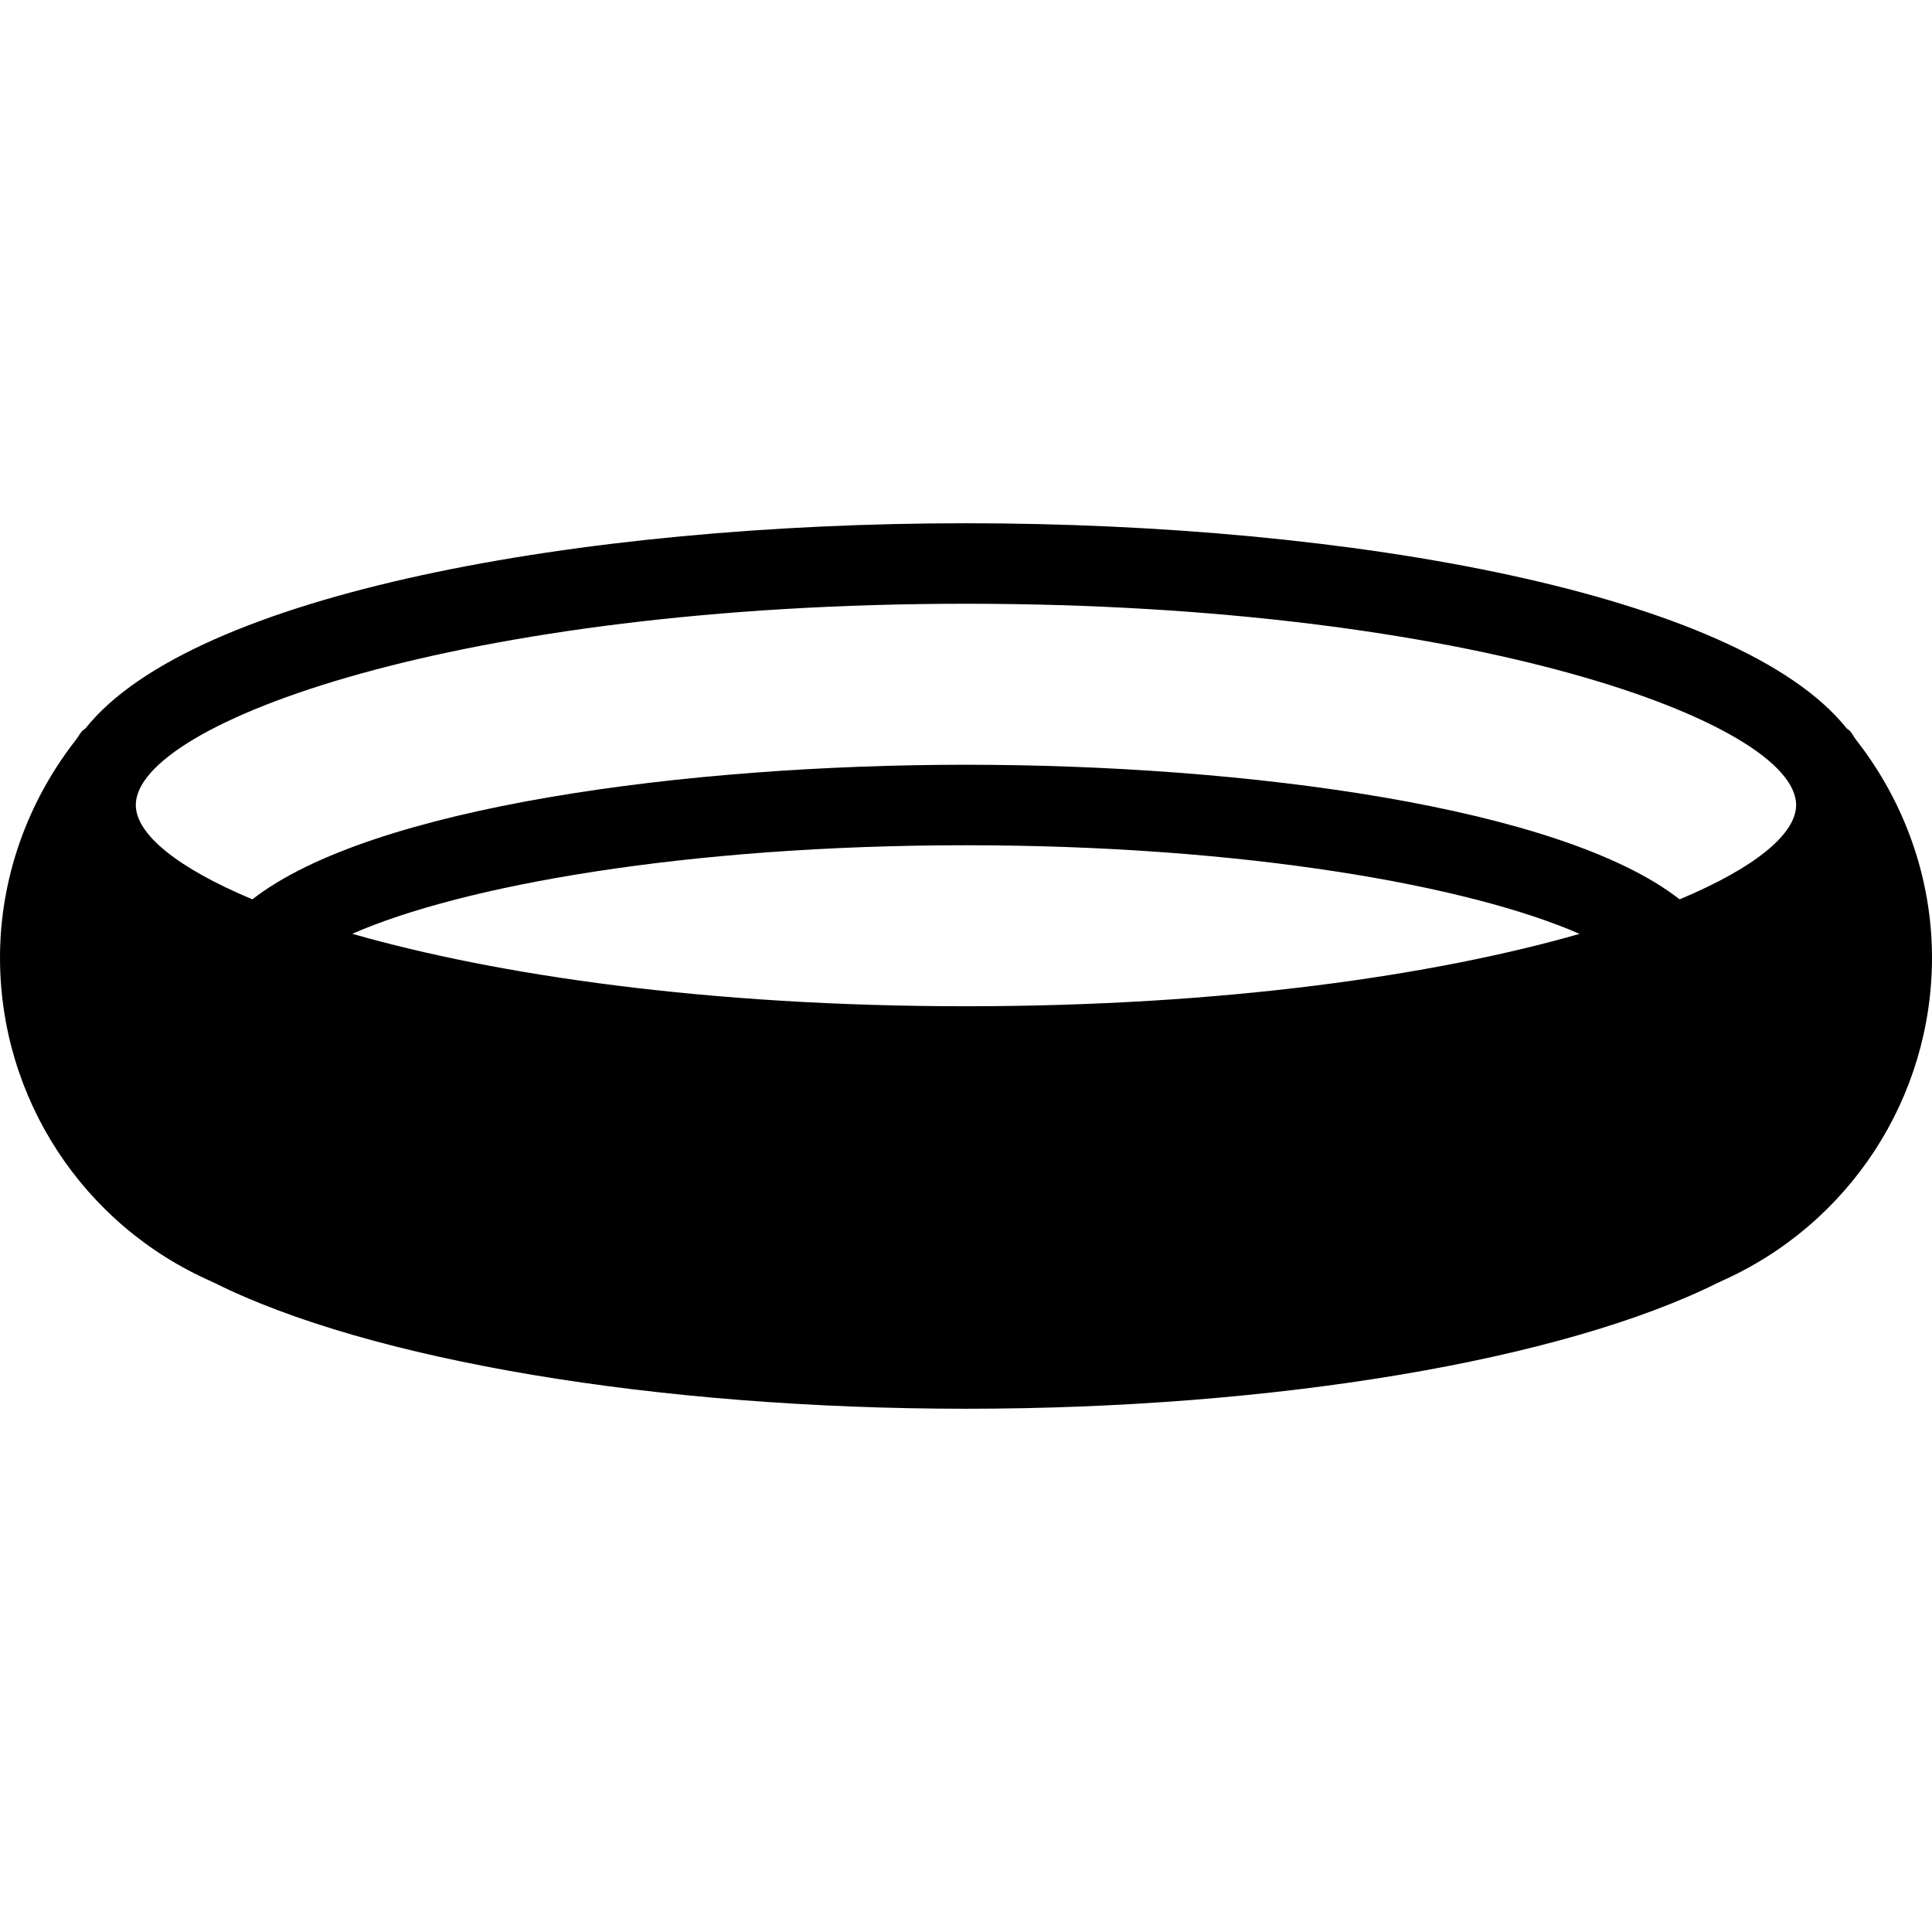 <?xml version="1.0" encoding="iso-8859-1"?>
<!-- Generator: Adobe Illustrator 19.2.1, SVG Export Plug-In . SVG Version: 6.00 Build 0)  -->
<svg version="1.1" xmlns="http://www.w3.org/2000/svg" xmlns:xlink="http://www.w3.org/1999/xlink" x="0px" y="0px"
	 viewBox="0 0 24 24" style="enable-background:new 0 0 24 24;" xml:space="preserve">
<g id="Sun_Light">
</g>
<g id="Sunglasses">
</g>
<g id="T-Shirt_1">
</g>
<g id="T-Shirt_2">
</g>
<g id="Mini_Dress">
</g>
<g id="Flip-Flops">
</g>
<g id="Temperature">
</g>
<g id="Hot_Temperature">
</g>
<g id="Ice_Lolly">
</g>
<g id="Icecream">
</g>
<g id="Limonade_1">
</g>
<g id="Limonade_2">
</g>
<g id="Hat">
</g>
<g id="Straw_Hat">
</g>
<g id="Deckchair">
</g>
<g id="Sunshade">
</g>
<g id="Suncream">
</g>
<g id="Suntan_Oil">
</g>
<g id="Swimming_Trunks">
</g>
<g id="Bikini">
</g>
<g id="Pool">
	<path d="M24,11.896c0-0.982-0.339-1.934-0.942-2.704c-0.001-0.002-0.002-0.003-0.003-0.005c-0.026-0.033-0.044-0.07-0.071-0.103
		c-0.013-0.016-0.031-0.023-0.045-0.037C21.602,7.373,16.783,6.5,12,6.5c-4.783,0-9.603,0.873-10.938,2.548
		C1.047,9.062,1.029,9.069,1.017,9.084C0.99,9.117,0.971,9.154,0.945,9.187C0.944,9.189,0.943,9.19,0.942,9.192
		C0.339,9.962,0,10.914,0,11.896c0,1.747,1.032,3.323,2.63,4.024c0.002,0.001,0.003,0.003,0.004,0.003
		c0.004,0.002,0.009,0.004,0.013,0.006c0.002,0.001,0.004,0.002,0.006,0.003c0.001,0,0.002,0,0.002,0C4.589,16.9,8.165,17.5,12,17.5
		c3.835,0,7.408-0.601,9.342-1.566c0.001,0,0.001,0,0.002,0c0.001-0.001,0.003-0.002,0.004-0.002
		c0.007-0.004,0.017-0.007,0.024-0.01c0.003-0.002,0.005-0.005,0.008-0.006C22.972,15.21,24,13.639,24,11.896z M22.312,10
		c0,0.362-0.514,0.781-1.447,1.172C19.393,10.02,15.465,9.5,12,9.5c-3.472,0-7.392,0.521-8.865,1.672
		C2.202,10.781,1.687,10.362,1.687,10c0-1.02,4.017-2.5,10.313-2.5C18.295,7.5,22.312,8.98,22.312,10z M19.622,11.601
		C17.827,12.114,15.213,12.5,12,12.5c-3.214,0-5.829-0.387-7.624-0.9c1.362-0.598,4.147-1.1,7.623-1.1
		C15.467,10.5,18.257,11.003,19.622,11.601z"/>
</g>
<g id="Pool_Ladder">
</g>
<g id="Grill">
</g>
<g id="Kite_1">
</g>
<g id="Kite_2">
</g>
<g id="Badminton">
</g>
<g id="Cooler">
</g>
<g id="Strand_Bag">
</g>
<g id="Towel">
</g>
<g id="Strand_Ball">
</g>
<g id="Beach_Sign">
</g>
<g id="Toos">
</g>
<g id="Bucket">
</g>
<g id="Sand_Castle">
</g>
<g id="Shell_1">
</g>
<g id="Shell_2">
</g>
<g id="Surf_Board">
</g>
<g id="Float">
</g>
<g id="Vacation_Photo">
</g>
<g id="Summer_Time">
</g>
<g id="Boat">
</g>
<g id="Lifebuoy">
</g>
<g id="Lighthouse">
</g>
<g id="Sunset">
</g>
<g id="Dolphin">
</g>
<g id="Starfish">
</g>
<g id="Diving_Mask">
</g>
<g id="Sailboat">
</g>
<g id="Captin_Hat">
</g>
<g id="Eudder">
</g>
</svg>
